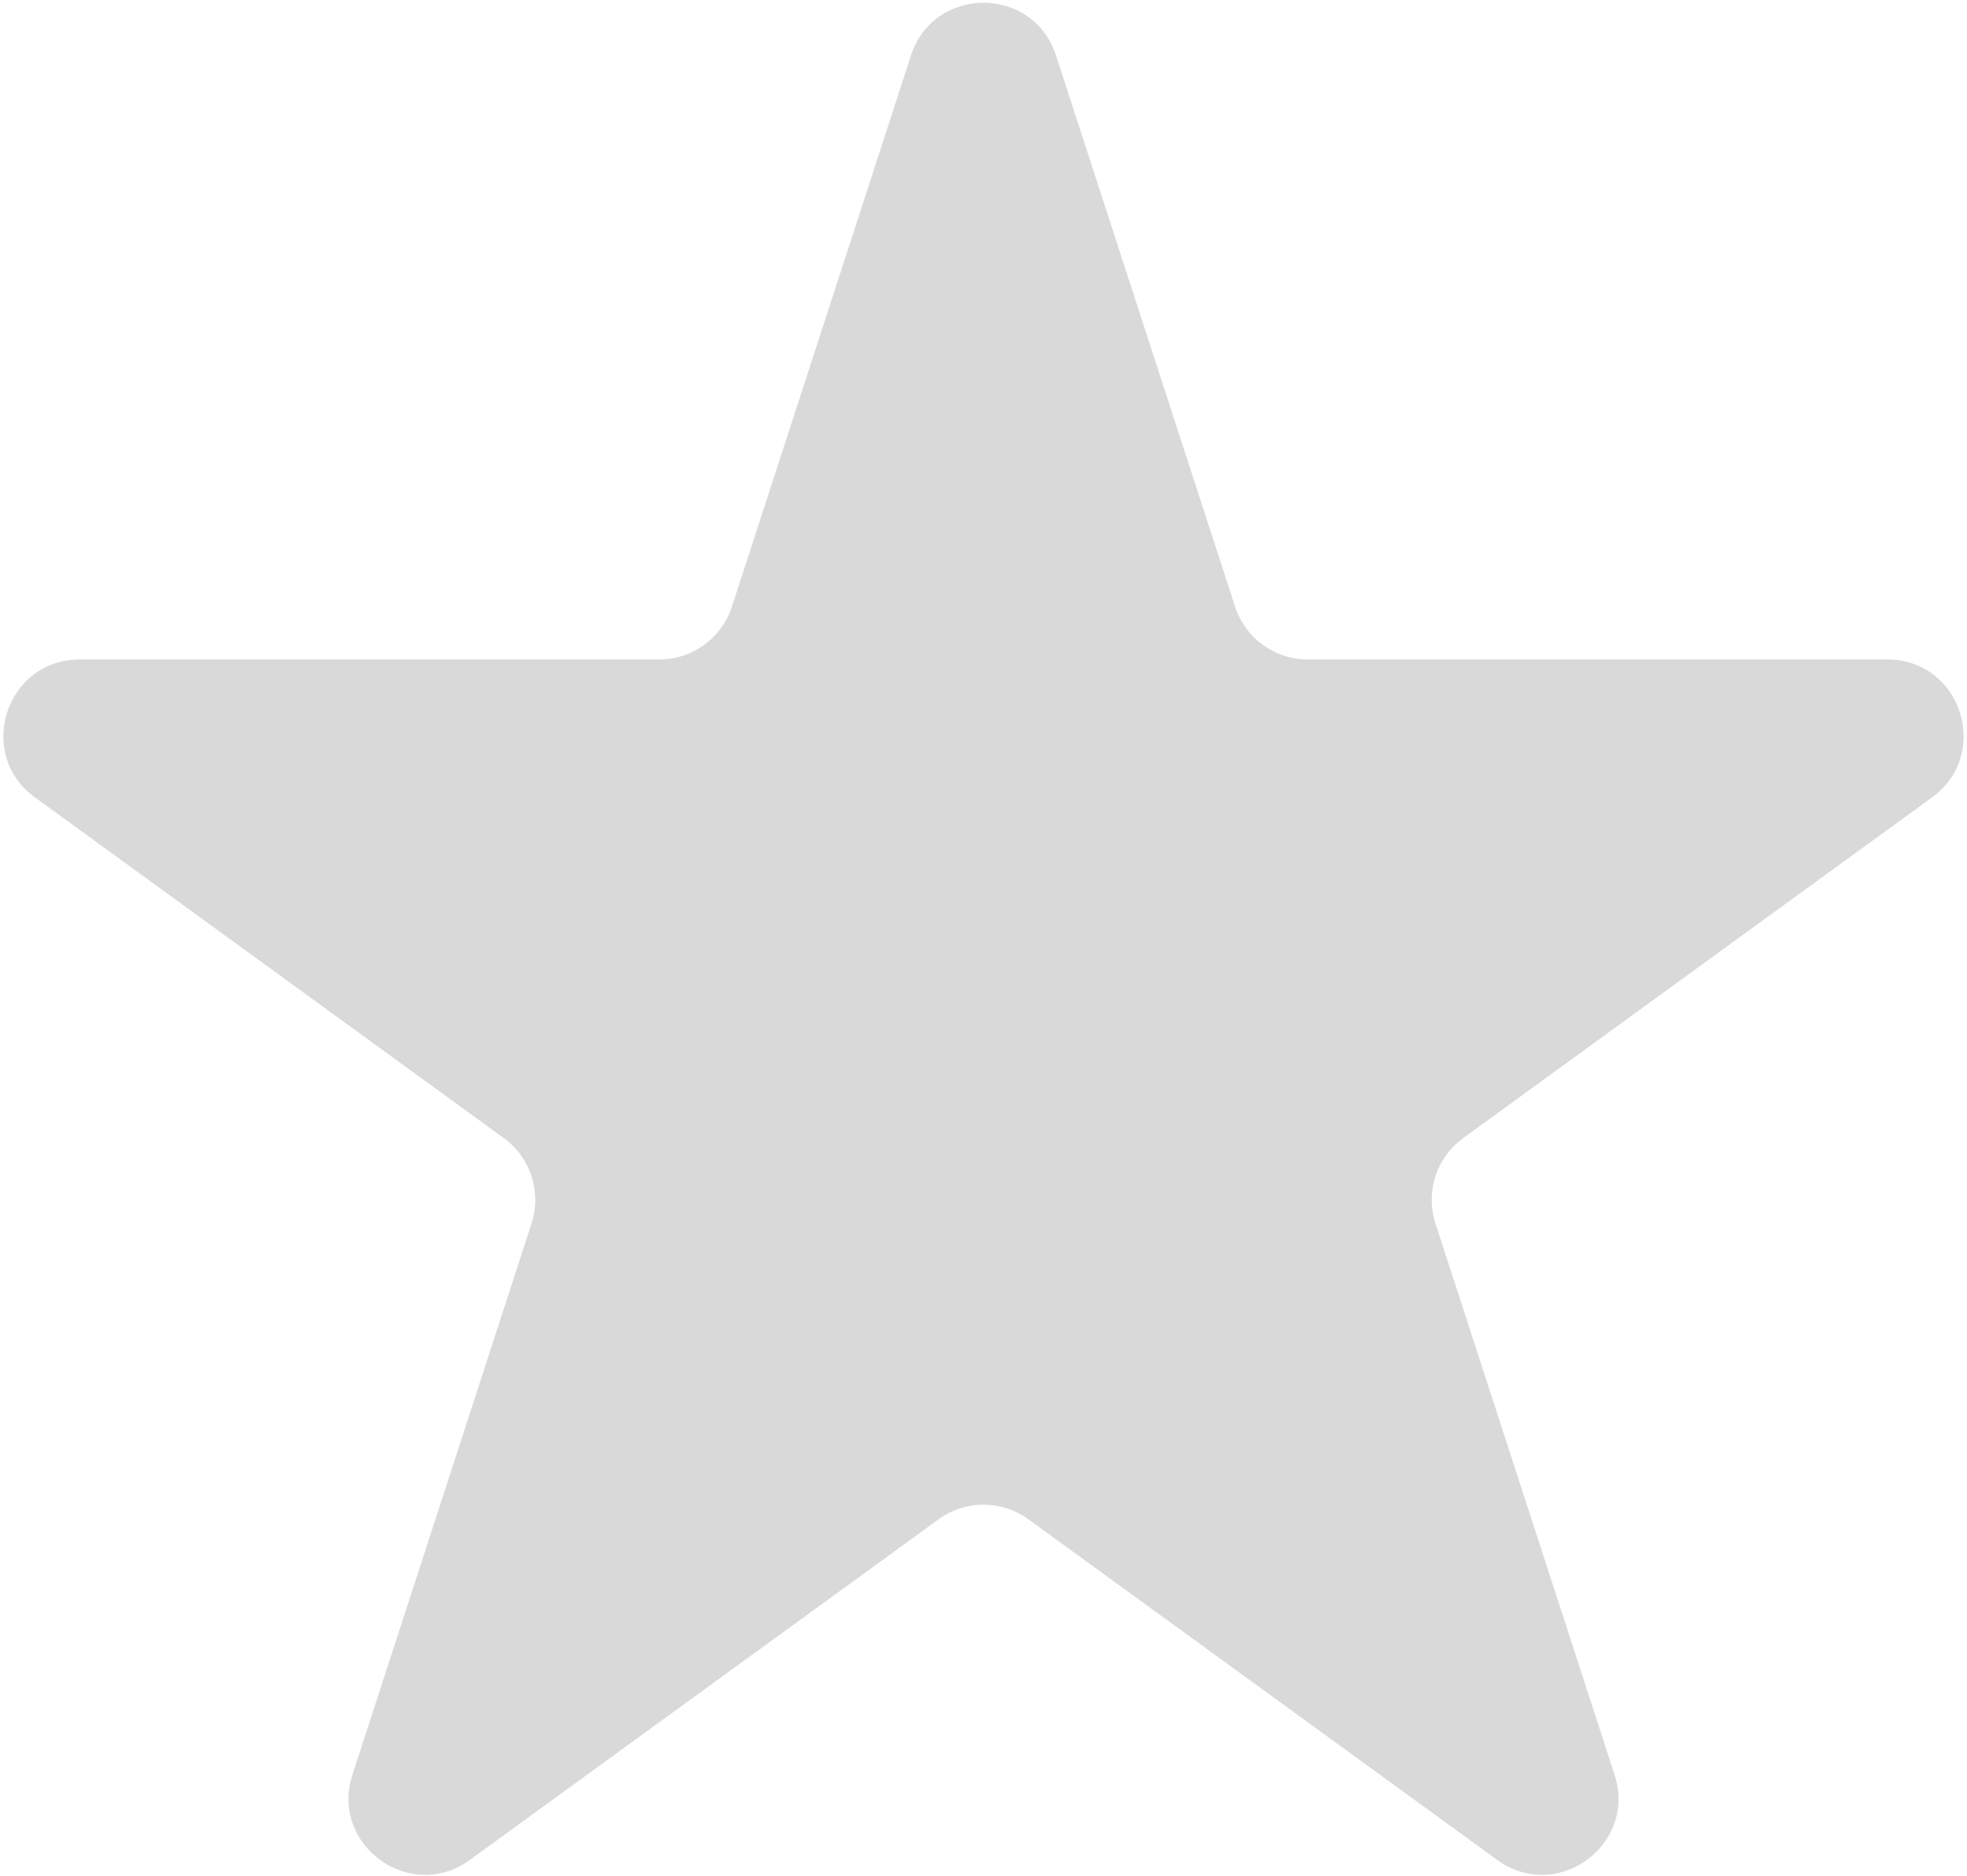 <svg width="516" height="492" viewBox="0 0 516 492" fill="none" xmlns="http://www.w3.org/2000/svg">
<path d="M238.979 14.541C244.966 -3.885 271.034 -3.885 277.021 14.541L324.007 159.149C326.685 167.389 334.364 172.969 343.028 172.969H495.078C514.453 172.969 522.508 197.761 506.834 209.149L383.823 298.522C376.813 303.615 373.88 312.642 376.557 320.882L423.543 465.49C429.53 483.917 408.441 499.239 392.767 487.851L269.756 398.478C262.746 393.385 253.254 393.385 246.244 398.478L123.233 487.851C107.559 499.239 86.469 483.917 92.457 465.49L139.443 320.882C142.12 312.642 139.187 303.615 132.177 298.522L9.166 209.149C-6.508 197.761 1.547 172.969 20.922 172.969H172.972C181.636 172.969 189.315 167.389 191.993 159.149L238.979 14.541Z" fill="#D9D9D9"/>
</svg>
